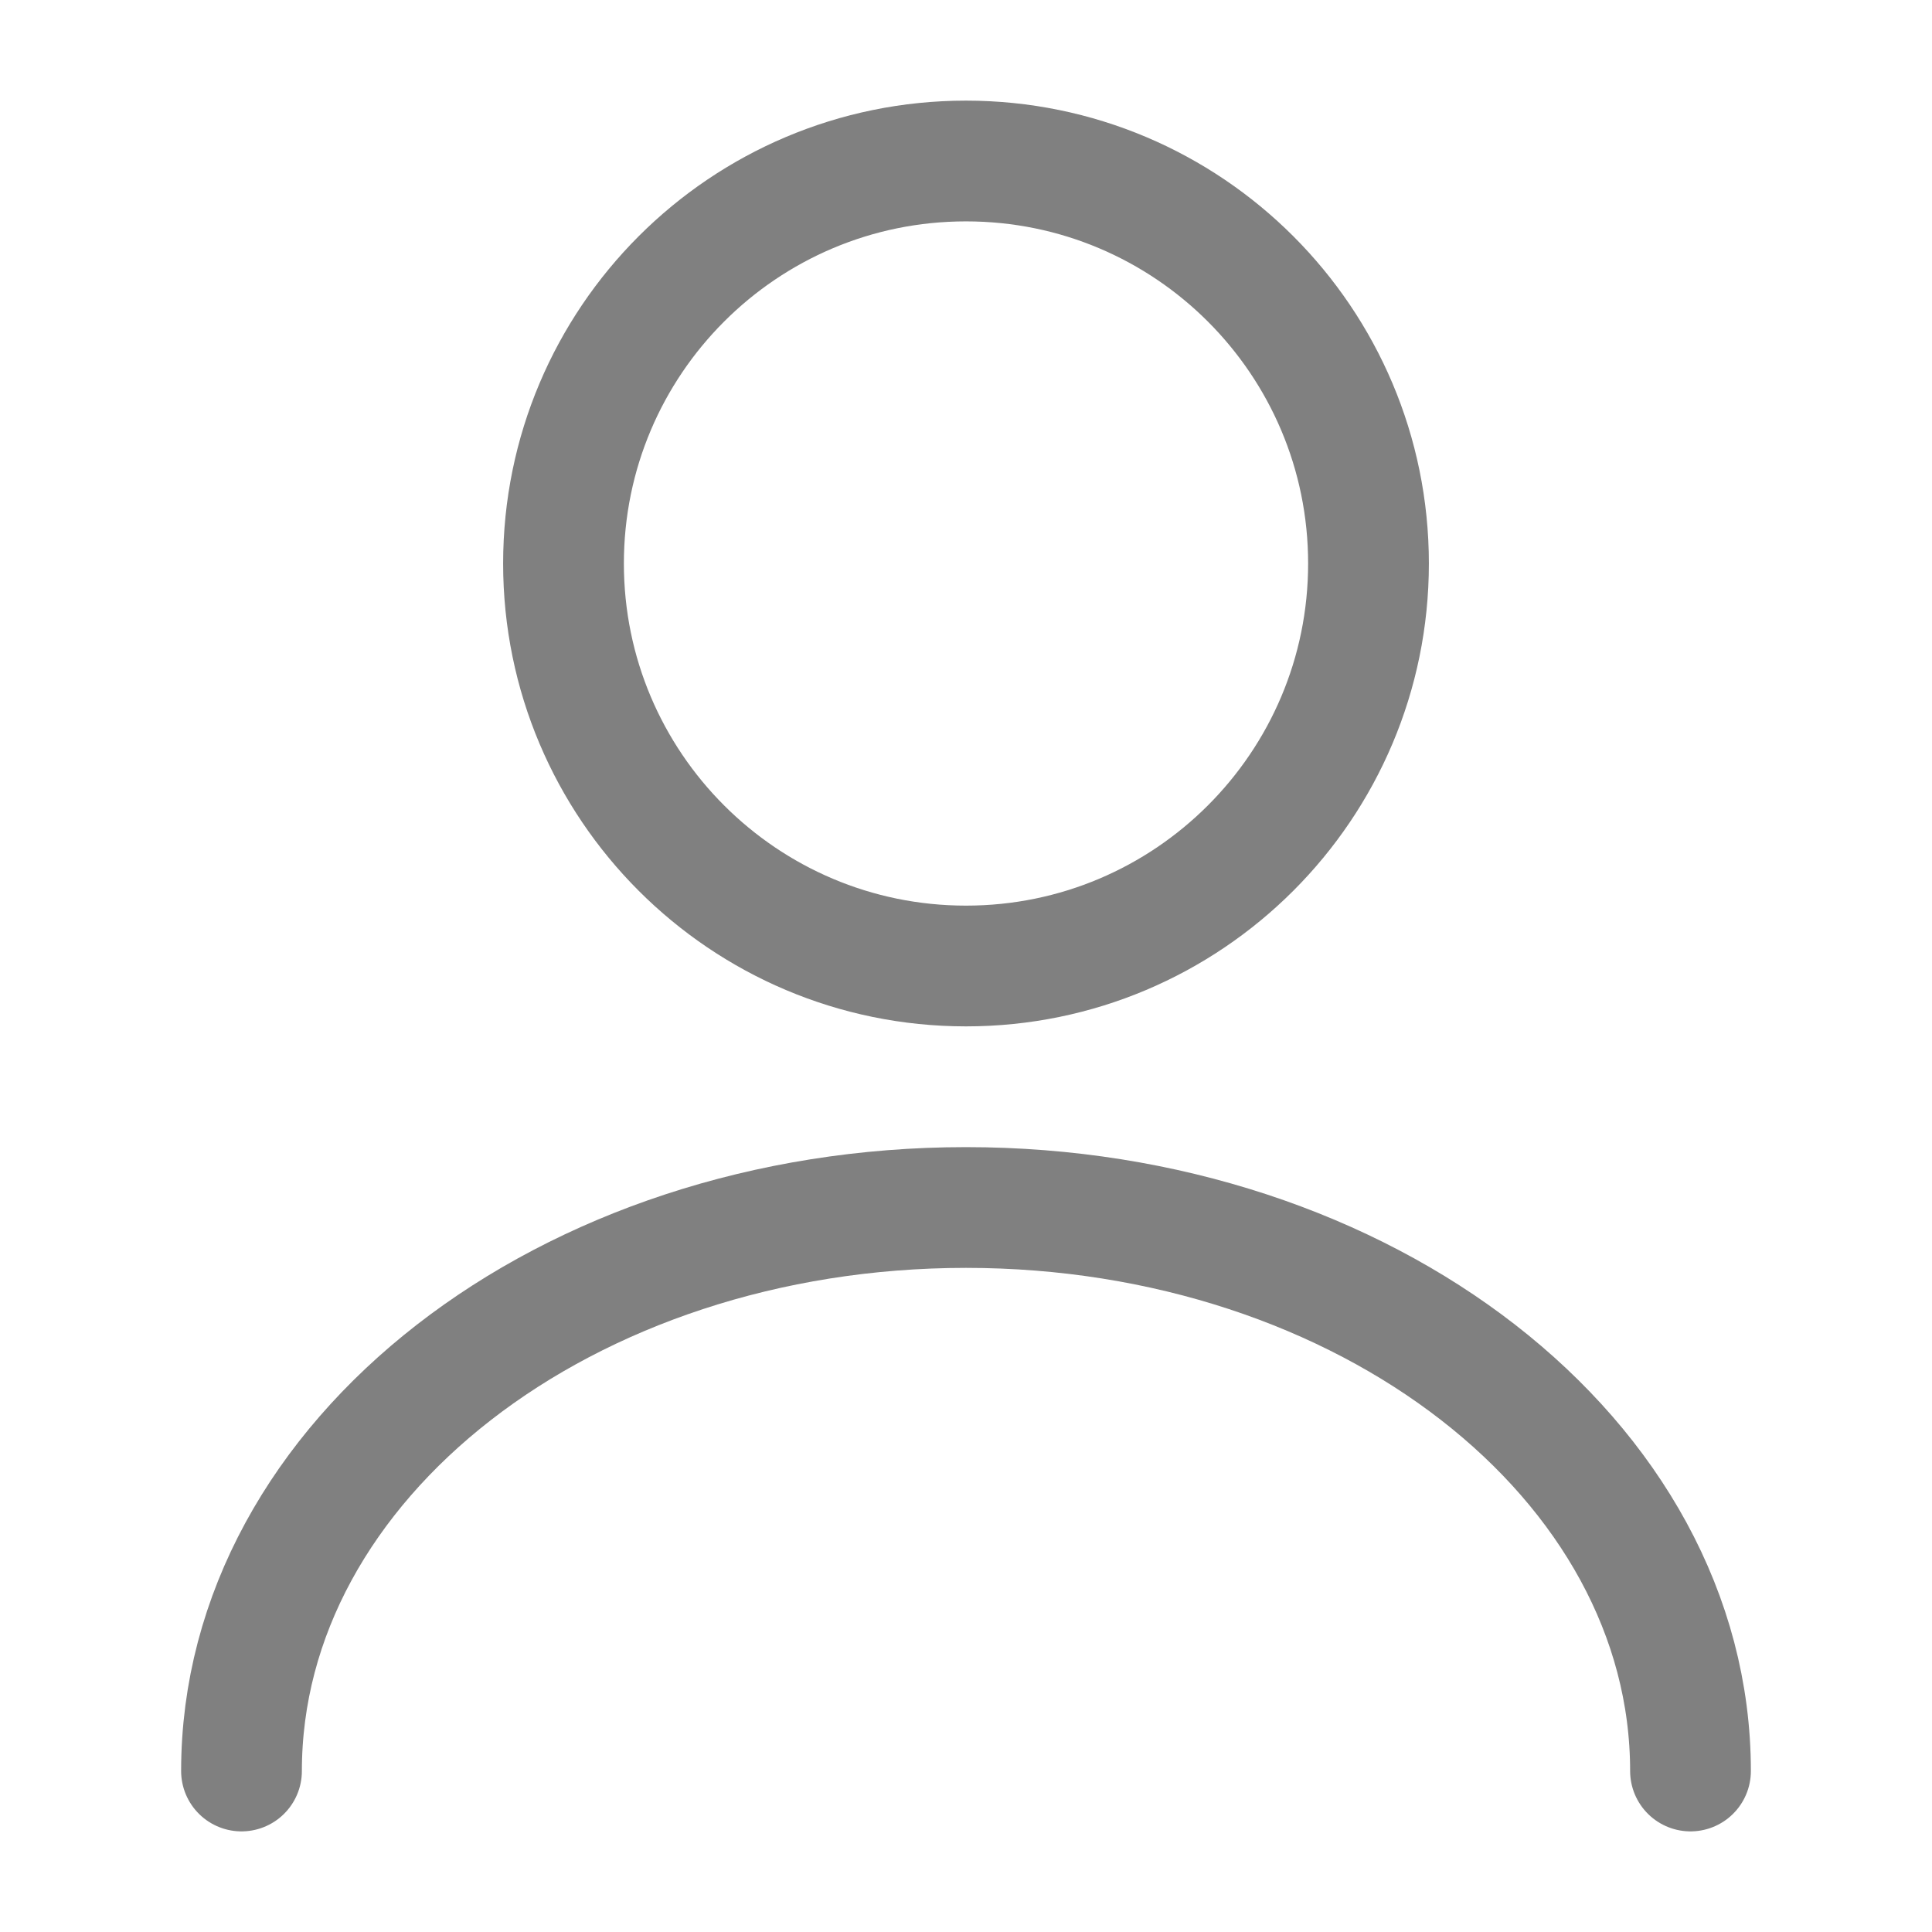 <svg width="24" height="24" viewBox="0 0 24 24" fill="none" xmlns="http://www.w3.org/2000/svg">
<path d="M12 12C14.761 12 17 9.761 17 7C17 4.239 14.761 2 12 2C9.239 2 7 4.239 7 7C7 9.761 9.239 12 12 12Z" stroke="#808080" stroke-width="1.5" stroke-linecap="round" stroke-linejoin="round"/>
<path d="M21 22C21 18.13 16.966 15 12 15C7.034 15 3 18.13 3 22" stroke="#808080" stroke-width="1.5" stroke-linecap="round" stroke-linejoin="round"/>
</svg>
